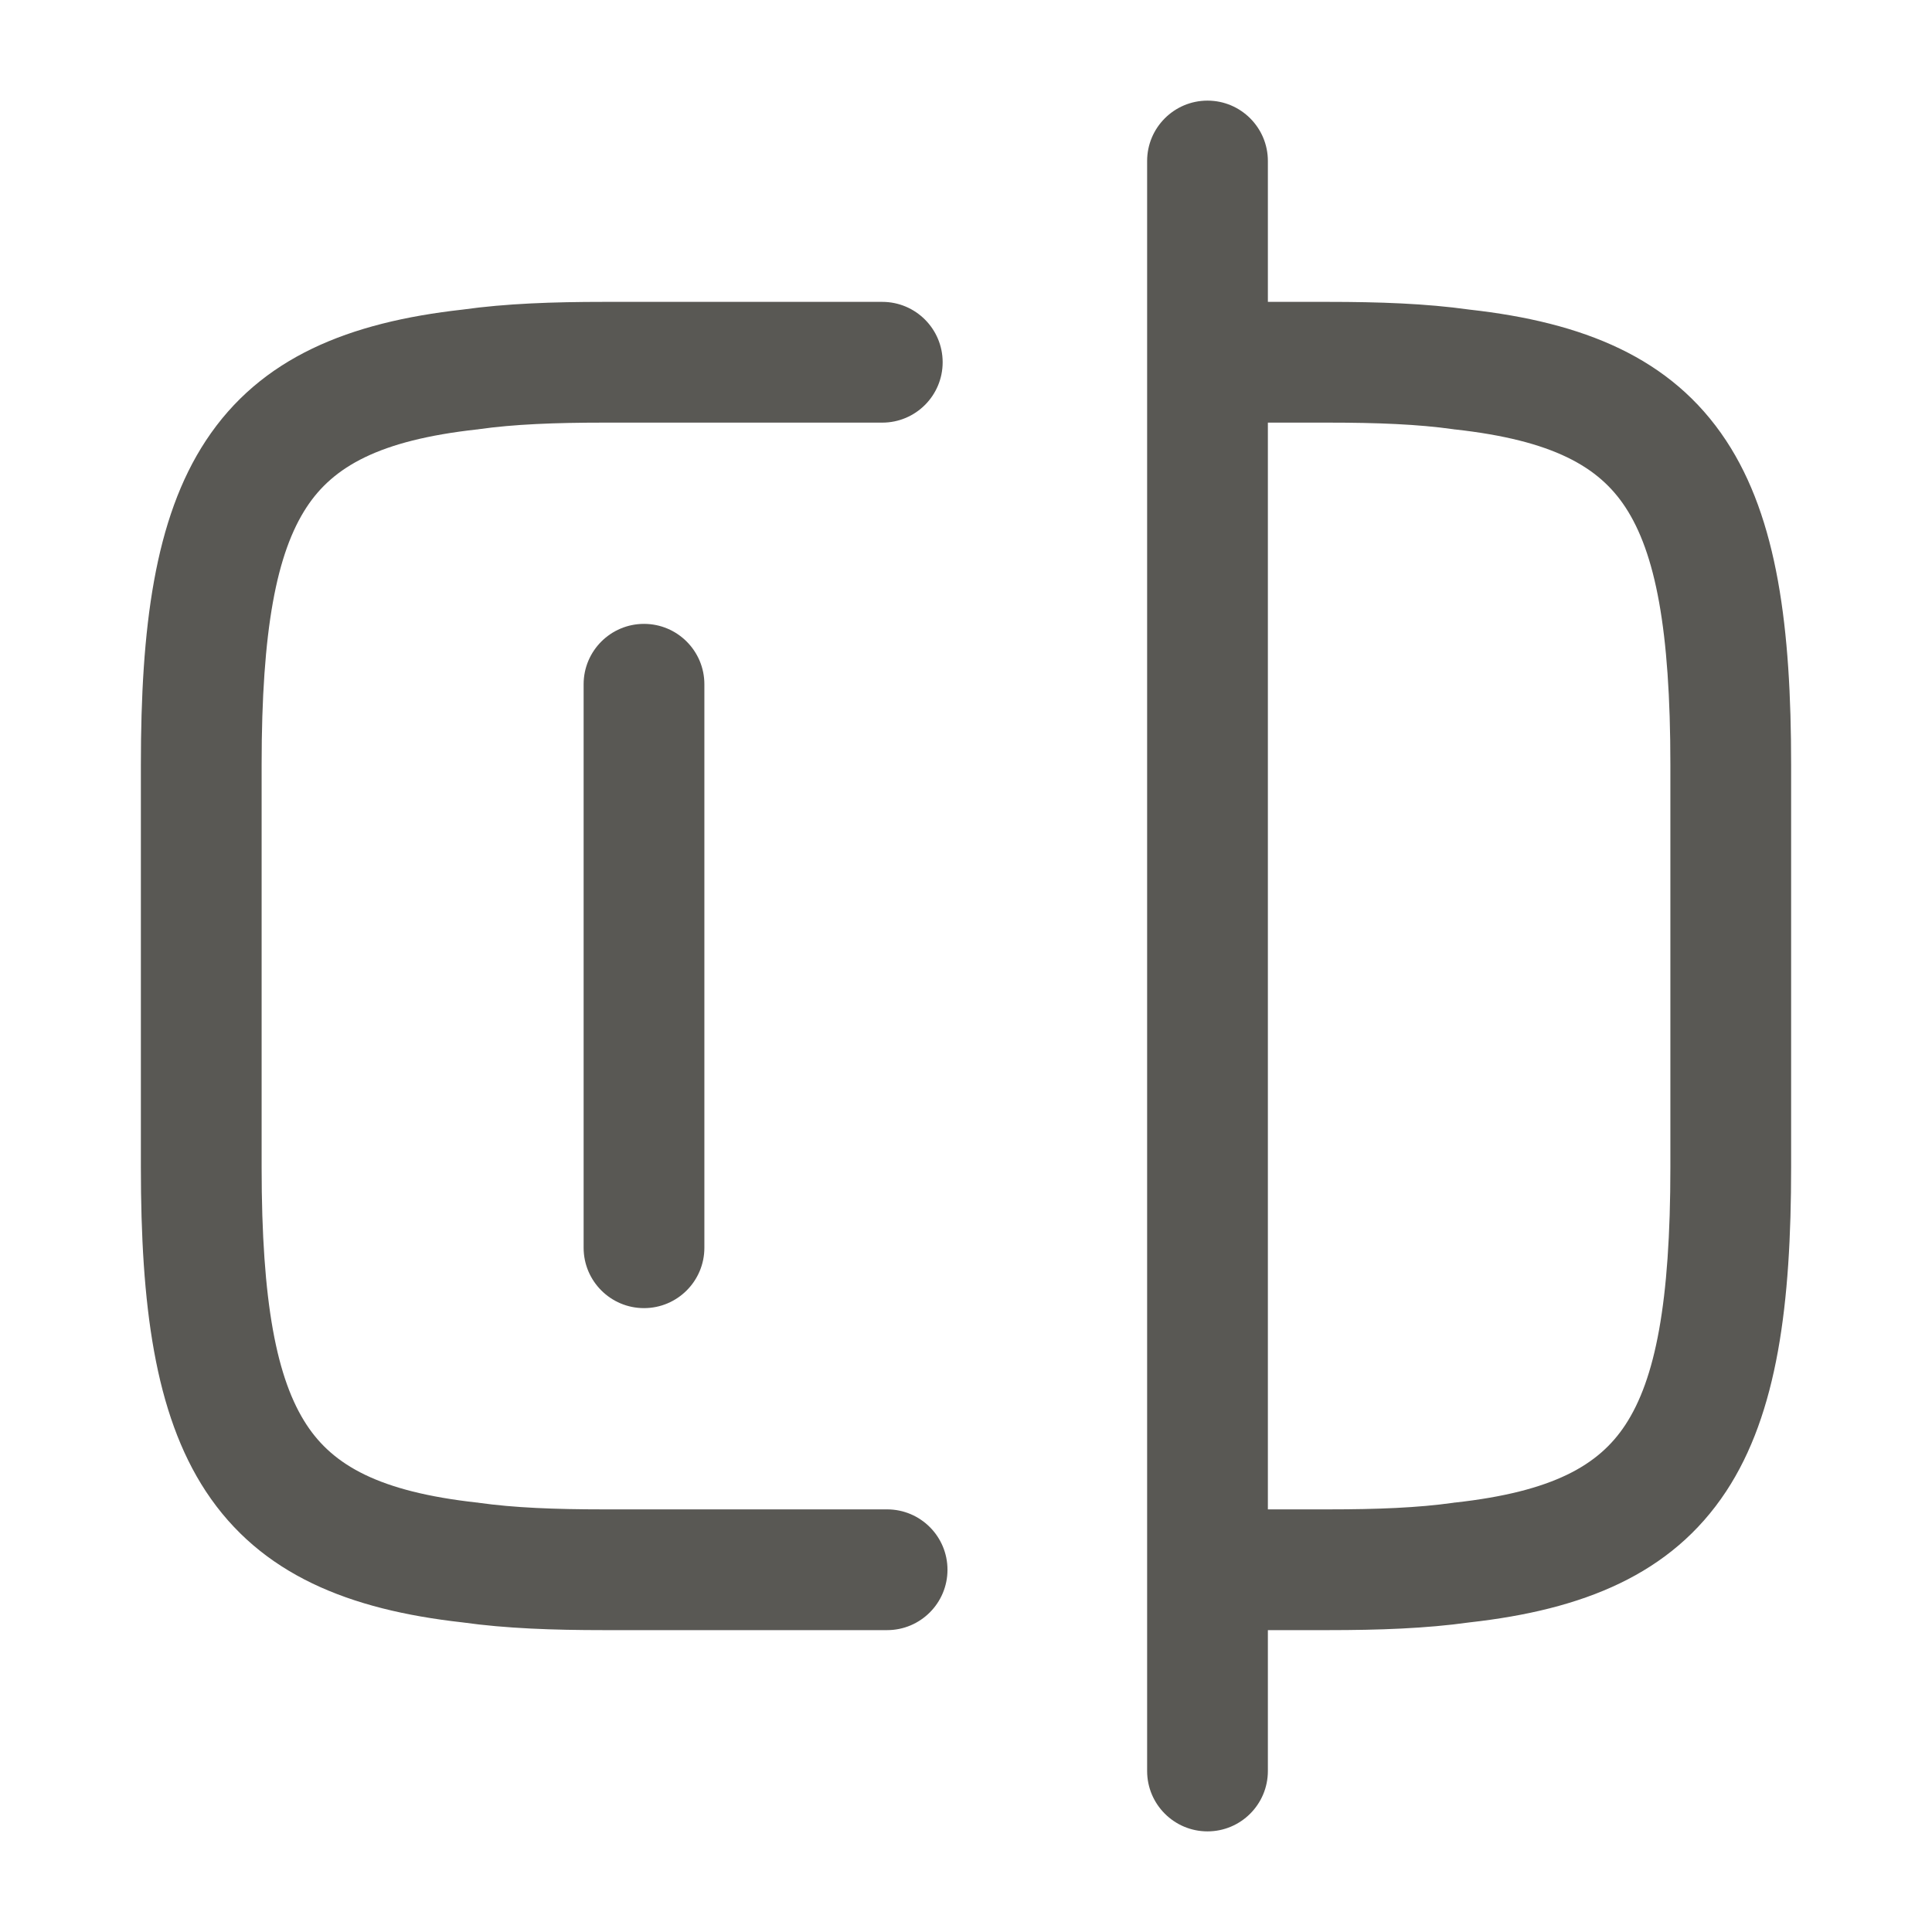 <svg width="24" height="24" viewBox="0 0 24 24" fill="none" xmlns="http://www.w3.org/2000/svg">
<path fill-rule="evenodd" clip-rule="evenodd" d="M15 1.25C15.414 1.25 15.75 1.586 15.75 2V3.75H16.5C17.126 3.75 17.714 3.77 18.254 3.846C19.663 4.003 20.761 4.438 21.443 5.474C22.082 6.444 22.25 7.803 22.25 9.5V14.5C22.25 16.197 22.082 17.555 21.443 18.526C20.761 19.561 19.663 19.997 18.254 20.154C17.714 20.23 17.126 20.25 16.5 20.25H15.75V22C15.75 22.414 15.414 22.75 15 22.75C14.586 22.75 14.25 22.414 14.25 22V2C14.25 1.586 14.586 1.25 15 1.25ZM15.75 18.75H16.5C17.109 18.75 17.617 18.73 18.054 18.668C18.062 18.666 18.07 18.665 18.078 18.665C19.293 18.53 19.861 18.201 20.19 17.701C20.563 17.134 20.75 16.183 20.75 14.5V9.5C20.75 7.817 20.563 6.866 20.19 6.299C19.861 5.799 19.293 5.47 18.078 5.335C18.07 5.335 18.062 5.334 18.054 5.332C17.617 5.27 17.109 5.25 16.5 5.25H15.75V18.75ZM7.5 5.25C6.891 5.25 6.383 5.27 5.946 5.332C5.938 5.334 5.93 5.335 5.922 5.335C4.707 5.47 4.139 5.799 3.81 6.299C3.437 6.866 3.25 7.817 3.25 9.5V14.5C3.25 16.183 3.437 17.134 3.81 17.701C4.139 18.201 4.707 18.53 5.922 18.665C5.93 18.665 5.938 18.666 5.946 18.668C6.383 18.73 6.891 18.75 7.5 18.75H11.02C11.434 18.75 11.77 19.086 11.77 19.5C11.77 19.914 11.434 20.25 11.02 20.25H7.5C6.874 20.25 6.286 20.23 5.746 20.154C4.337 19.997 3.239 19.561 2.557 18.526C1.918 17.555 1.75 16.197 1.75 14.5V9.5C1.75 7.803 1.918 6.444 2.557 5.474C3.239 4.438 4.337 4.003 5.746 3.846C6.286 3.77 6.874 3.75 7.5 3.75H10.96C11.374 3.75 11.71 4.086 11.71 4.5C11.71 4.914 11.374 5.25 10.96 5.25H7.5ZM8 7.75C8.414 7.75 8.75 8.086 8.75 8.5V15.5C8.75 15.914 8.414 16.25 8 16.25C7.586 16.25 7.25 15.914 7.25 15.5V8.5C7.25 8.086 7.586 7.75 8 7.75Z" fill="#595854"/>
</svg>
